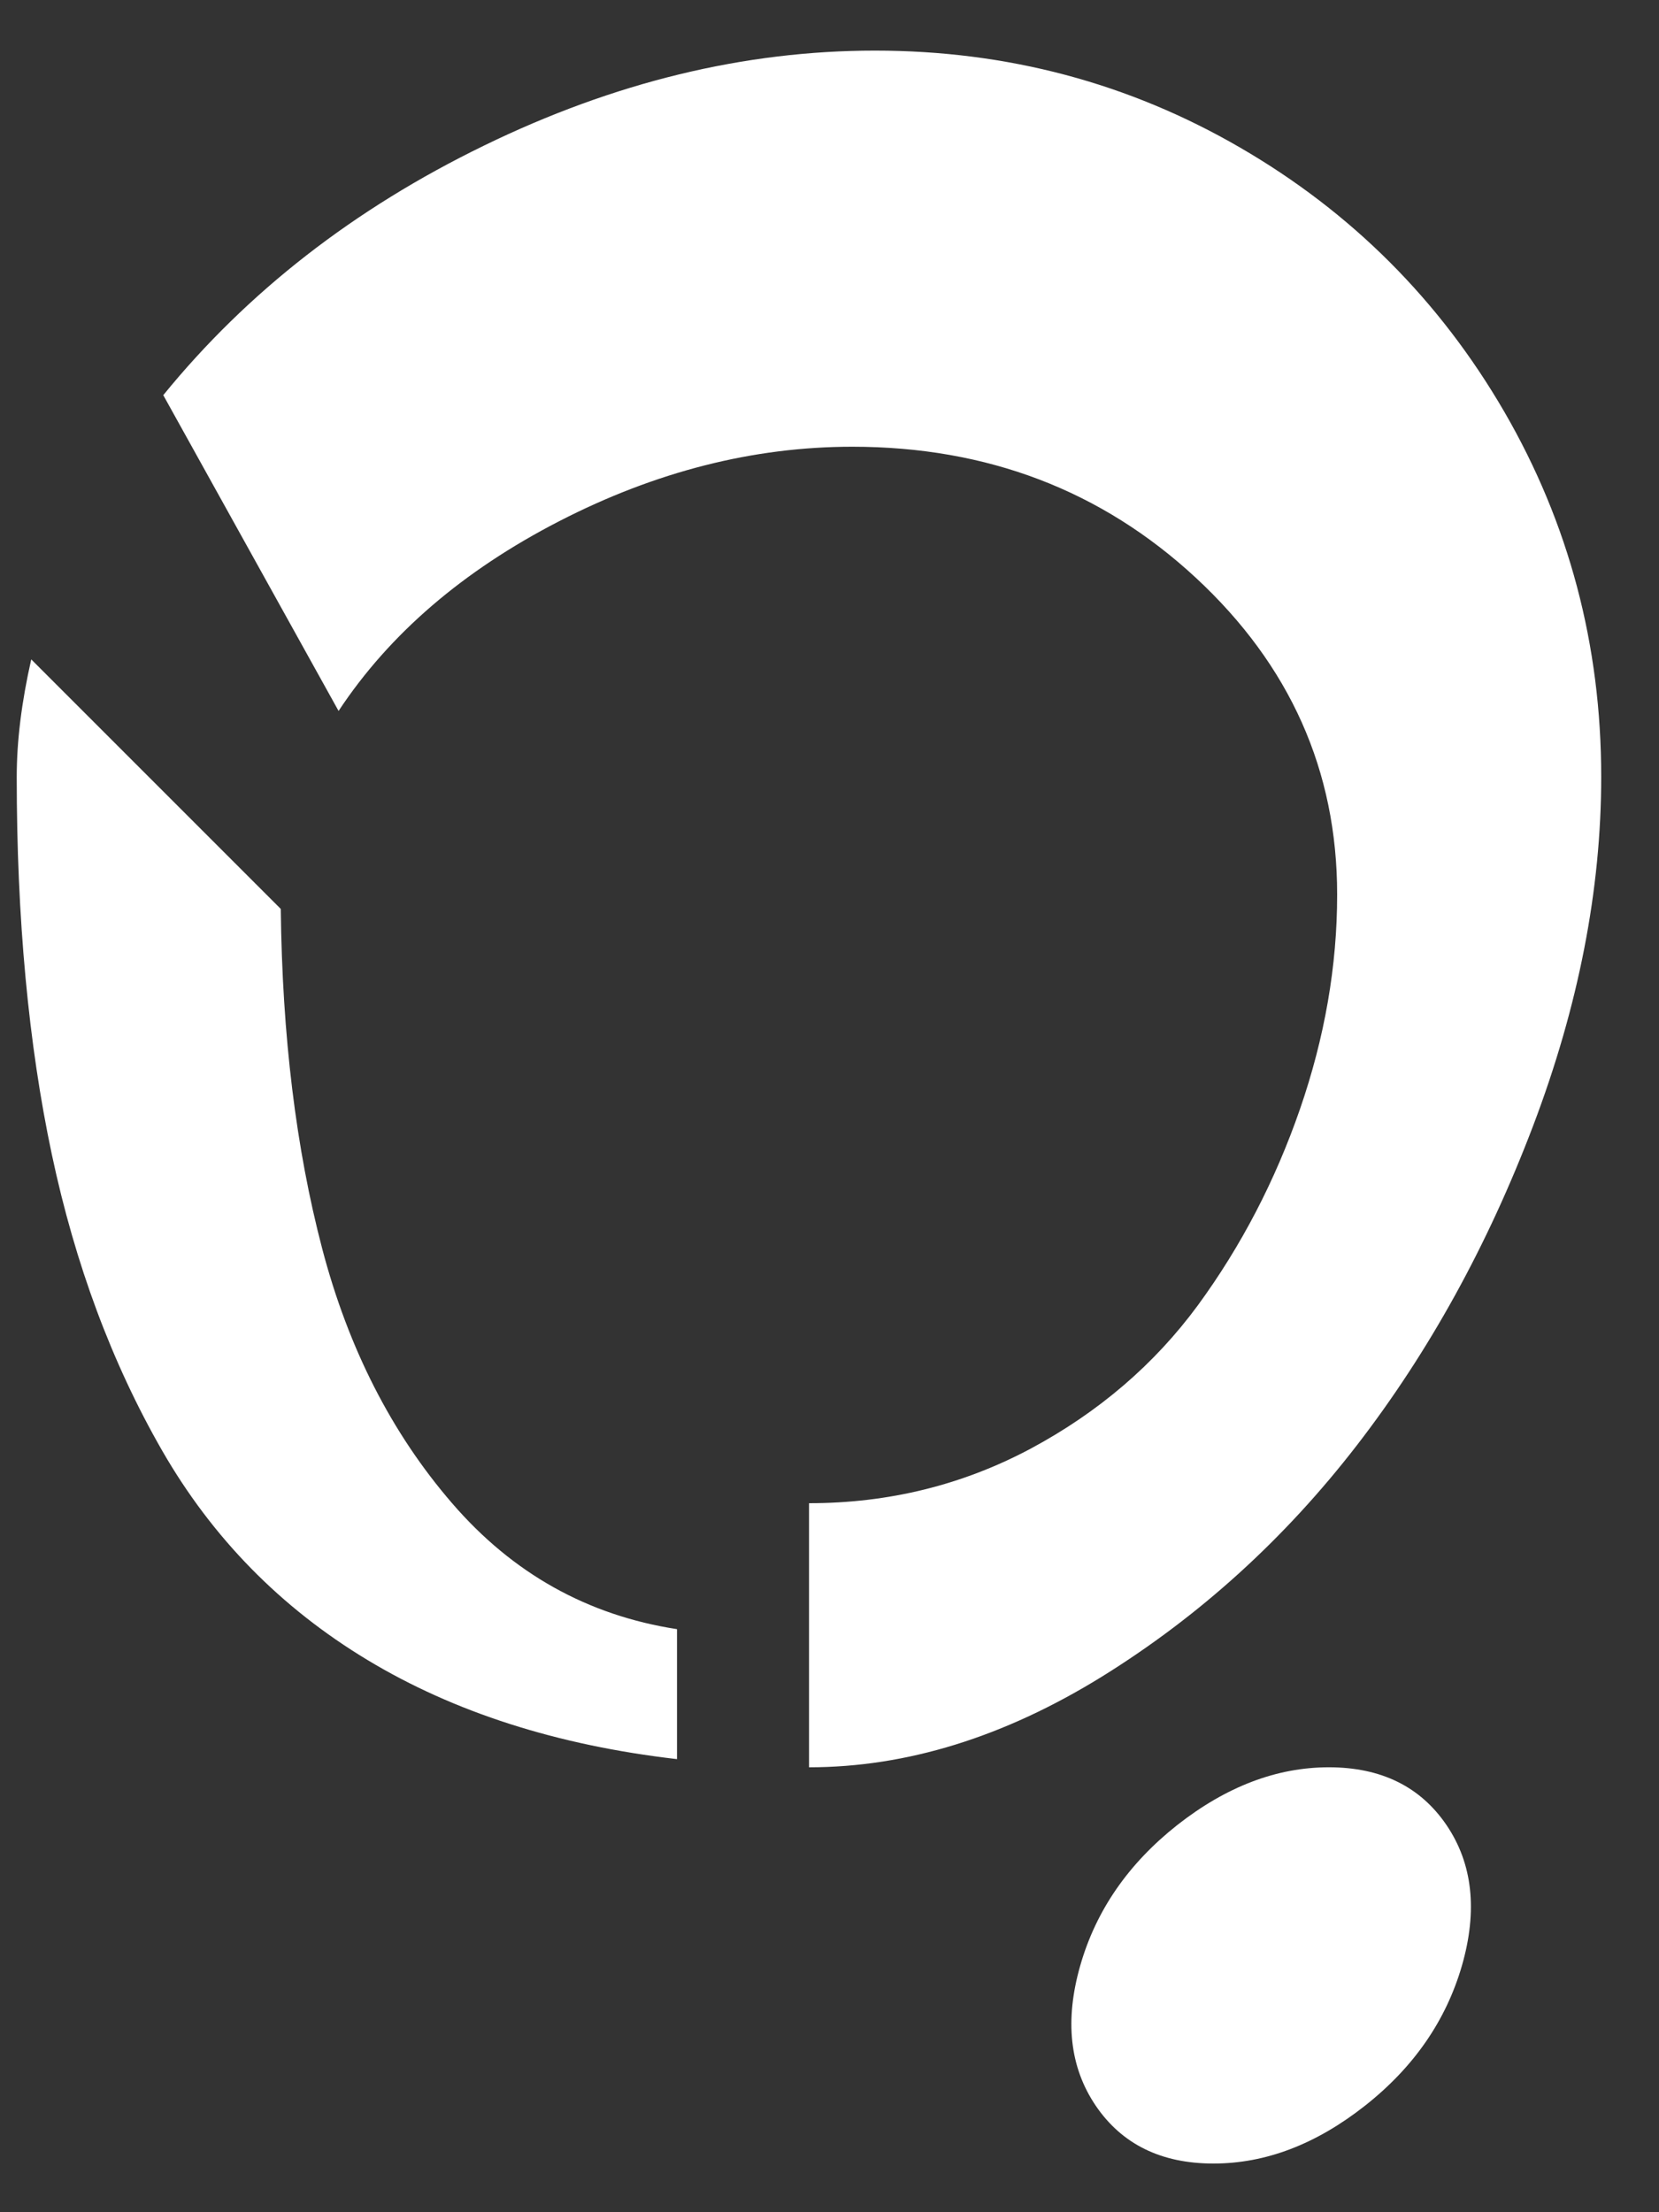 <svg width="12" height="16" viewBox="0 0 12 16" fill="none" xmlns="http://www.w3.org/2000/svg">
<rect x="0" y="0" width="12" height="16" fill="#333333" stroke="none"/>
<path d="M5.852 12.782V10.872C6.429 10.872 6.963 10.74 7.456 10.477C7.948 10.213 8.351 9.867 8.665 9.44C8.978 9.012 9.224 8.539 9.403 8.022C9.582 7.504 9.672 6.987 9.672 6.47C9.672 5.574 9.331 4.811 8.65 4.179C7.968 3.547 7.14 3.231 6.165 3.231C5.449 3.231 4.742 3.411 4.046 3.769C3.35 4.127 2.817 4.585 2.449 5.142L1.181 2.858C1.788 2.112 2.561 1.51 3.501 1.053C4.441 0.595 5.384 0.366 6.329 0.366C7.284 0.366 8.165 0.6 8.971 1.068C9.776 1.535 10.413 2.172 10.881 2.978C11.348 3.784 11.582 4.664 11.582 5.619C11.582 6.435 11.418 7.276 11.09 8.141C10.761 9.007 10.336 9.778 9.814 10.454C9.291 11.131 8.677 11.688 7.971 12.126C7.264 12.563 6.558 12.782 5.852 12.782ZM4.897 11.783V12.723C4.031 12.623 3.285 12.384 2.658 12.006C2.031 11.628 1.536 11.123 1.173 10.492C0.81 9.86 0.544 9.146 0.375 8.35C0.206 7.554 0.121 6.644 0.121 5.619C0.121 5.361 0.156 5.077 0.226 4.769L2.031 6.574C2.041 7.49 2.141 8.308 2.33 9.029C2.519 9.75 2.832 10.365 3.27 10.872C3.708 11.38 4.25 11.683 4.897 11.783ZM9.612 12.782C9.99 12.782 10.274 12.922 10.463 13.2C10.652 13.479 10.689 13.817 10.575 14.215C10.46 14.613 10.227 14.951 9.873 15.23C9.52 15.508 9.155 15.648 8.777 15.648C8.399 15.648 8.115 15.508 7.926 15.23C7.737 14.951 7.7 14.613 7.814 14.215C7.928 13.817 8.162 13.479 8.515 13.2C8.869 12.922 9.234 12.782 9.612 12.782Z" fill="white"/>
</svg>
